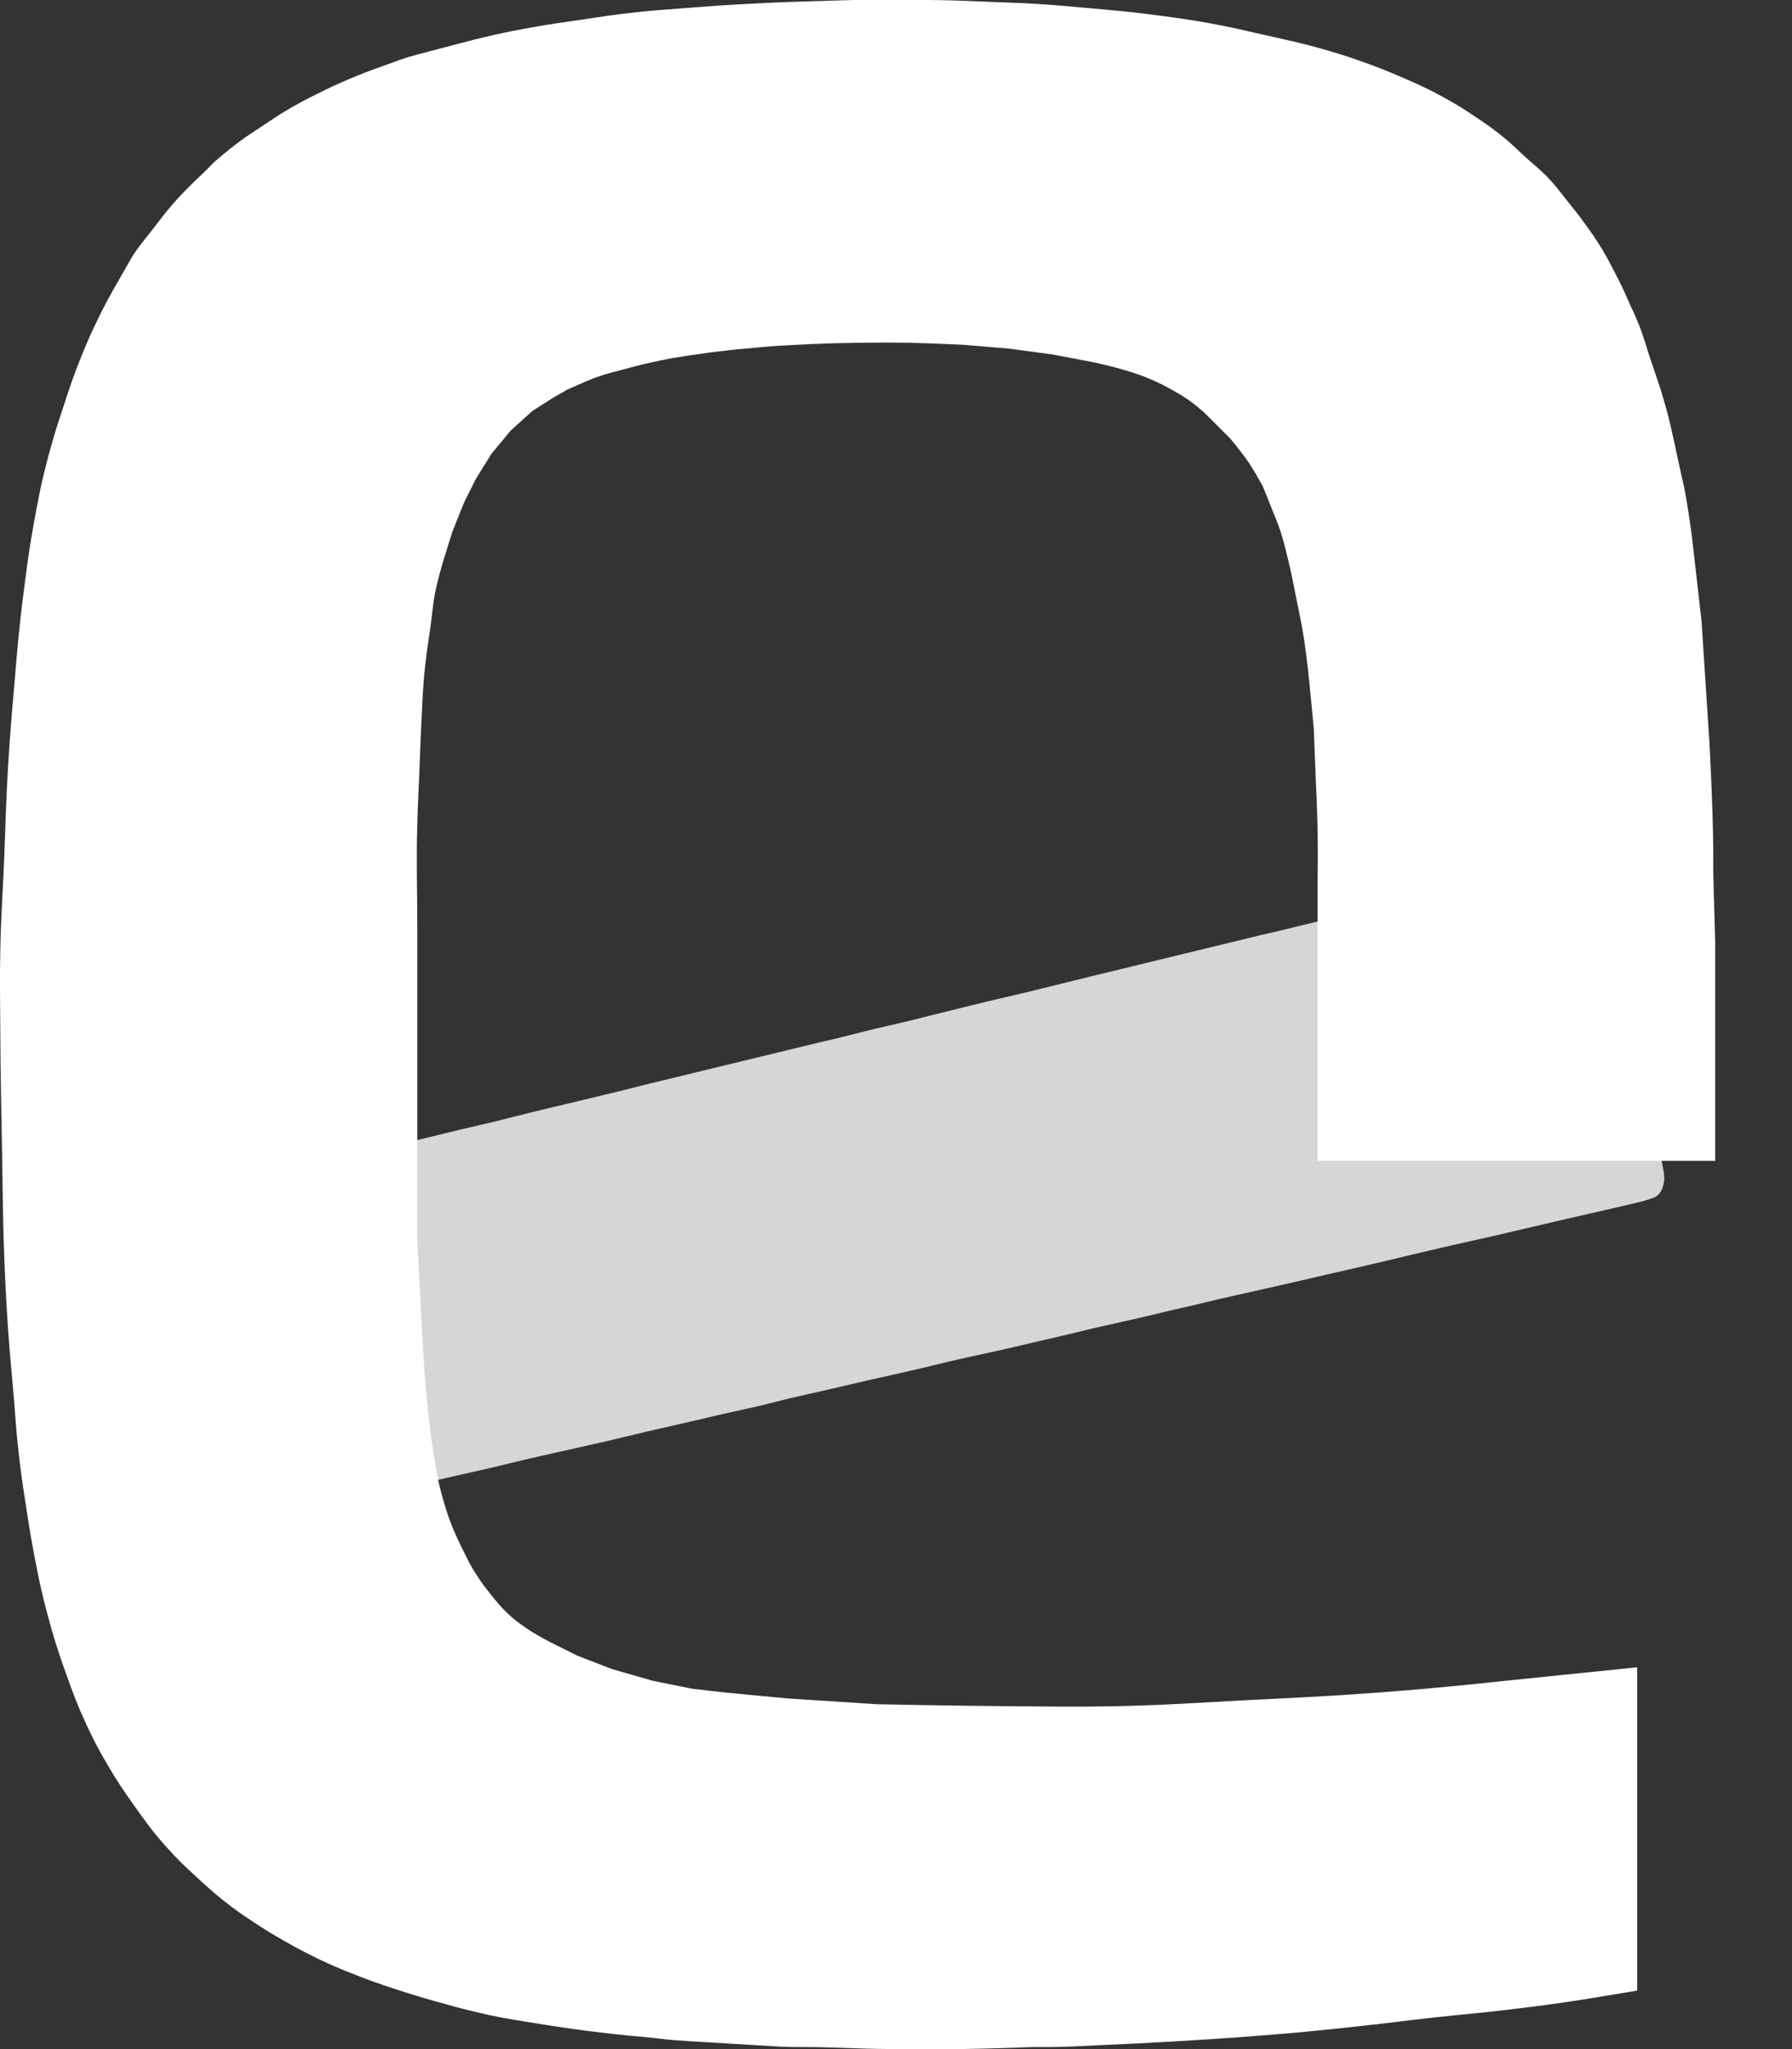 <svg width="21" height="24" viewBox="0 0 21 24" fill="none" xmlns="http://www.w3.org/2000/svg">
<rect x="0" y="0" width="21" height="24" fill="#333333" stroke="none"/>
<path d="M7.745 4.221C7.664 4.237 7.539 4.266 7.539 4.266L7.448 4.289L7.105 4.38L6.968 4.426L6.854 4.472L6.649 4.563L6.489 4.654L6.238 4.814L5.986 5.042L5.758 5.316L5.575 5.612L5.438 5.886L5.301 6.228L5.187 6.593C5.187 6.593 5.123 6.814 5.096 6.958C5.071 7.091 5.068 7.167 5.05 7.3C5.024 7.496 5.003 7.605 4.982 7.802C4.952 8.077 4.95 8.233 4.936 8.509C4.925 8.732 4.922 8.857 4.913 9.08C4.904 9.302 4.896 9.427 4.89 9.65C4.877 10.122 4.89 10.387 4.89 10.859V14.509L4.936 15.421L4.959 15.832C4.959 15.832 5 16.531 5.073 16.973C5.11 17.197 5.125 17.325 5.187 17.543C5.255 17.782 5.306 17.913 5.416 18.136C5.487 18.283 5.529 18.366 5.621 18.501C5.671 18.575 5.702 18.614 5.758 18.684C5.826 18.767 5.863 18.815 5.941 18.889C6.023 18.968 6.075 19.006 6.169 19.071C6.271 19.142 6.443 19.231 6.443 19.231L6.763 19.391L7.174 19.55L7.654 19.687L8.11 19.779L8.499 19.824L9.229 19.893L10.28 19.961C10.28 19.961 11.226 19.98 11.833 19.984C12.314 19.987 12.585 19.994 13.066 19.984C13.655 19.972 13.985 19.946 14.573 19.915C15.189 19.884 15.534 19.87 16.149 19.824C16.989 19.762 17.458 19.703 18.296 19.619C18.644 19.584 19.186 19.528 19.186 19.528V23.314C19.186 23.314 19.02 23.343 18.913 23.36C18.69 23.397 18.565 23.419 18.341 23.451C18.069 23.491 17.914 23.509 17.642 23.542L17.634 23.543C17.295 23.583 17.104 23.596 16.766 23.634C16.462 23.668 16.293 23.692 15.989 23.725C15.731 23.753 15.586 23.769 15.327 23.794C15.006 23.824 14.826 23.838 14.505 23.862C14.229 23.882 14.073 23.891 13.797 23.908C13.449 23.928 13.254 23.938 12.906 23.953C12.674 23.963 12.544 23.974 12.312 23.976C12.232 23.977 12.107 23.976 12.107 23.976C12.107 23.976 11.606 23.995 11.285 23.999C11.062 24.001 10.937 23.999 10.714 23.999C10.598 23.999 10.533 24 10.417 23.999C10.033 23.997 9.819 23.977 9.435 23.976C9.408 23.976 9.393 23.976 9.366 23.976C9.161 23.975 9.135 23.971 8.841 23.953L8.087 23.908C7.793 23.89 7.781 23.881 7.585 23.862C7.407 23.845 7.306 23.837 7.128 23.816C6.923 23.793 6.808 23.778 6.603 23.748C6.433 23.723 6.338 23.707 6.169 23.68C6.062 23.662 6.002 23.654 5.895 23.634C5.77 23.61 5.7 23.595 5.575 23.565C5.405 23.525 5.31 23.499 5.141 23.451C4.935 23.393 4.82 23.359 4.616 23.292C4.464 23.241 4.378 23.213 4.228 23.155C3.926 23.038 3.76 22.965 3.474 22.813C3.348 22.745 3.155 22.63 3.155 22.63C3.155 22.63 2.898 22.471 2.744 22.356C2.566 22.224 2.473 22.141 2.31 21.991C2.161 21.855 2.079 21.777 1.944 21.626C1.782 21.444 1.701 21.33 1.562 21.133L1.556 21.125C1.433 20.951 1.367 20.852 1.259 20.668C1.152 20.486 1.097 20.381 1.008 20.189C0.907 19.972 0.861 19.845 0.78 19.62L0.78 19.619C0.678 19.338 0.628 19.178 0.551 18.889C0.476 18.607 0.445 18.446 0.391 18.159C0.351 17.946 0.333 17.826 0.3 17.611C0.259 17.345 0.237 17.195 0.209 16.927C0.186 16.714 0.181 16.593 0.163 16.38C0.136 16.059 0.116 15.879 0.094 15.558C0.071 15.22 0.062 15.03 0.049 14.691C0.032 14.264 0.034 14.024 0.026 13.596C0.015 12.973 0.006 12.623 0.003 12C0.001 11.67 -0.003 11.485 0.003 11.155C0.011 10.728 0.031 10.488 0.049 10.06C0.066 9.642 0.069 9.407 0.094 8.988C0.116 8.632 0.132 8.432 0.163 8.076C0.201 7.63 0.22 7.379 0.277 6.935C0.316 6.632 0.337 6.461 0.391 6.16C0.451 5.828 0.486 5.641 0.574 5.316C0.63 5.109 0.667 4.994 0.734 4.791C0.816 4.539 0.862 4.397 0.962 4.152C1.029 3.99 1.068 3.899 1.145 3.742C1.22 3.587 1.279 3.478 1.35 3.354L1.533 3.034C1.605 2.91 1.683 2.823 1.784 2.692C1.897 2.547 1.958 2.463 2.081 2.327C2.2 2.196 2.401 2.008 2.401 2.008L2.515 1.894C2.515 1.894 2.665 1.765 2.766 1.688C2.879 1.603 2.946 1.561 3.063 1.483C3.187 1.401 3.255 1.353 3.383 1.278C3.514 1.201 3.59 1.163 3.726 1.095C3.858 1.029 3.933 0.994 4.068 0.936C4.226 0.868 4.317 0.834 4.479 0.776C4.638 0.719 4.721 0.684 4.89 0.639L5.324 0.525C5.494 0.48 5.602 0.451 5.781 0.411C5.958 0.371 6.059 0.352 6.238 0.32C6.469 0.278 6.599 0.263 6.831 0.228C7.019 0.201 7.123 0.183 7.311 0.16C7.604 0.124 7.77 0.115 8.065 0.092C8.332 0.071 8.482 0.06 8.75 0.046C8.946 0.035 9.056 0.031 9.252 0.023C9.546 0.012 10.006 0 10.006 0H10.668C10.757 0 10.807 -0 10.896 0C11.182 0.002 11.342 0.012 11.627 0.023C11.832 0.031 11.948 0.033 12.153 0.046C12.376 0.06 12.501 0.072 12.723 0.092C13.063 0.122 13.254 0.138 13.591 0.183C13.824 0.214 13.954 0.232 14.185 0.274C14.436 0.32 14.575 0.354 14.825 0.411C15.084 0.47 15.231 0.498 15.487 0.571C15.658 0.619 15.753 0.649 15.921 0.707C16.129 0.78 16.244 0.825 16.446 0.913C16.6 0.98 16.686 1.017 16.834 1.095C17.018 1.192 17.118 1.253 17.291 1.369C17.429 1.461 17.506 1.514 17.634 1.62C17.736 1.704 17.787 1.759 17.885 1.848C17.983 1.937 18.044 1.981 18.136 2.076C18.233 2.177 18.277 2.241 18.364 2.35C18.456 2.464 18.508 2.528 18.593 2.647C18.667 2.751 18.709 2.81 18.775 2.92C18.833 3.016 18.861 3.072 18.913 3.171C18.959 3.26 18.984 3.309 19.027 3.399C19.064 3.479 19.118 3.605 19.118 3.605L19.141 3.65C19.141 3.65 19.184 3.747 19.209 3.81C19.261 3.941 19.323 4.152 19.323 4.152L19.461 4.563C19.461 4.563 19.52 4.756 19.552 4.882C19.581 4.997 19.62 5.179 19.62 5.179C19.62 5.179 19.662 5.373 19.689 5.498C19.706 5.578 19.718 5.623 19.735 5.703C19.78 5.924 19.826 6.274 19.826 6.274L19.94 7.277L20.032 8.692C20.032 8.692 20.074 9.456 20.077 9.946C20.078 10.053 20.077 10.22 20.077 10.22L20.1 11.041V13.596H15.441V10.312C15.441 10.312 15.445 9.964 15.441 9.741C15.437 9.492 15.418 9.102 15.418 9.102L15.396 8.532L15.35 8.053C15.35 8.053 15.316 7.704 15.281 7.483C15.252 7.295 15.227 7.19 15.19 7.004C15.156 6.834 15.139 6.738 15.099 6.57C15.066 6.436 15.05 6.36 15.007 6.228C14.969 6.11 14.938 6.047 14.893 5.931C14.858 5.842 14.802 5.703 14.802 5.703C14.802 5.703 14.71 5.533 14.642 5.43C14.561 5.308 14.414 5.133 14.414 5.133L14.117 4.837C14.117 4.837 14.035 4.764 13.979 4.722C13.887 4.652 13.83 4.62 13.728 4.563C13.641 4.514 13.591 4.489 13.5 4.449C13.379 4.396 13.307 4.373 13.18 4.335C13.04 4.292 12.815 4.243 12.815 4.243L12.335 4.152L11.833 4.084L11.285 4.038C11.285 4.038 10.909 4.02 10.668 4.015C10.427 4.011 10.292 4.012 10.052 4.015C9.775 4.019 9.62 4.024 9.344 4.038L9.34 4.038C9.199 4.046 9.076 4.052 8.978 4.061C8.978 4.061 8.825 4.074 8.727 4.084C8.638 4.092 8.588 4.096 8.499 4.107C8.499 4.107 8.387 4.12 8.316 4.129C8.253 4.138 8.218 4.143 8.156 4.152C8.094 4.161 8.058 4.165 7.996 4.175C7.898 4.19 7.843 4.201 7.745 4.221Z" fill="white"/>
<path d="M2.754 13.873L2.559 13.918L2.212 14.01C2.212 14.01 2.012 14.078 1.974 14.192C1.952 14.259 1.974 14.374 1.974 14.374L2.017 14.556L2.082 14.875L2.147 15.171L2.191 15.354L2.451 16.538L2.494 16.743L2.559 17.039L2.646 17.426L2.689 17.609C2.689 17.609 2.716 17.701 2.754 17.745C2.81 17.81 2.867 17.851 2.949 17.836C3.079 17.814 3.252 17.768 3.252 17.768L3.642 17.677L3.945 17.609L4.444 17.495L5.224 17.312L5.722 17.199L6.198 17.085L7.108 16.88L7.585 16.766L8.083 16.652L8.473 16.561L8.885 16.47L9.253 16.378L9.751 16.265L10.141 16.174L10.748 16.037L11.224 15.923L11.744 15.809L12.524 15.627L12.806 15.559L13.412 15.422L13.694 15.354L13.997 15.285L14.279 15.217L15.188 15.012L15.578 14.921L15.882 14.852L16.272 14.761L16.553 14.693L16.943 14.602L17.55 14.465L18.33 14.283L18.828 14.169L19.218 14.078C19.218 14.078 19.304 14.055 19.369 14.032C19.45 14.004 19.482 13.937 19.499 13.85C19.508 13.807 19.499 13.736 19.499 13.736L19.326 12.825L19.218 12.233L19.131 11.777L19.044 11.299L18.871 10.388L18.828 10.206C18.807 10.12 18.756 10.074 18.676 10.046C18.62 10.027 18.524 10.046 18.524 10.046L18.416 10.069L18.07 10.16L17.506 10.297L16.9 10.433L16.272 10.593L15.99 10.661L15.795 10.707L14.95 10.912L14.755 10.957L12.784 11.436L12.047 11.618L11.657 11.709L11.376 11.777L10.639 11.96L10.249 12.051L9.794 12.165L9.599 12.21L7.628 12.688L7.26 12.78L6.697 12.916L6.502 12.962L6.22 13.03L5.765 13.144L5.375 13.235L4.812 13.372L4.444 13.463L3.967 13.577L3.599 13.668L2.754 13.873Z" fill="white" fill-opacity="0.8"/>
</svg>
